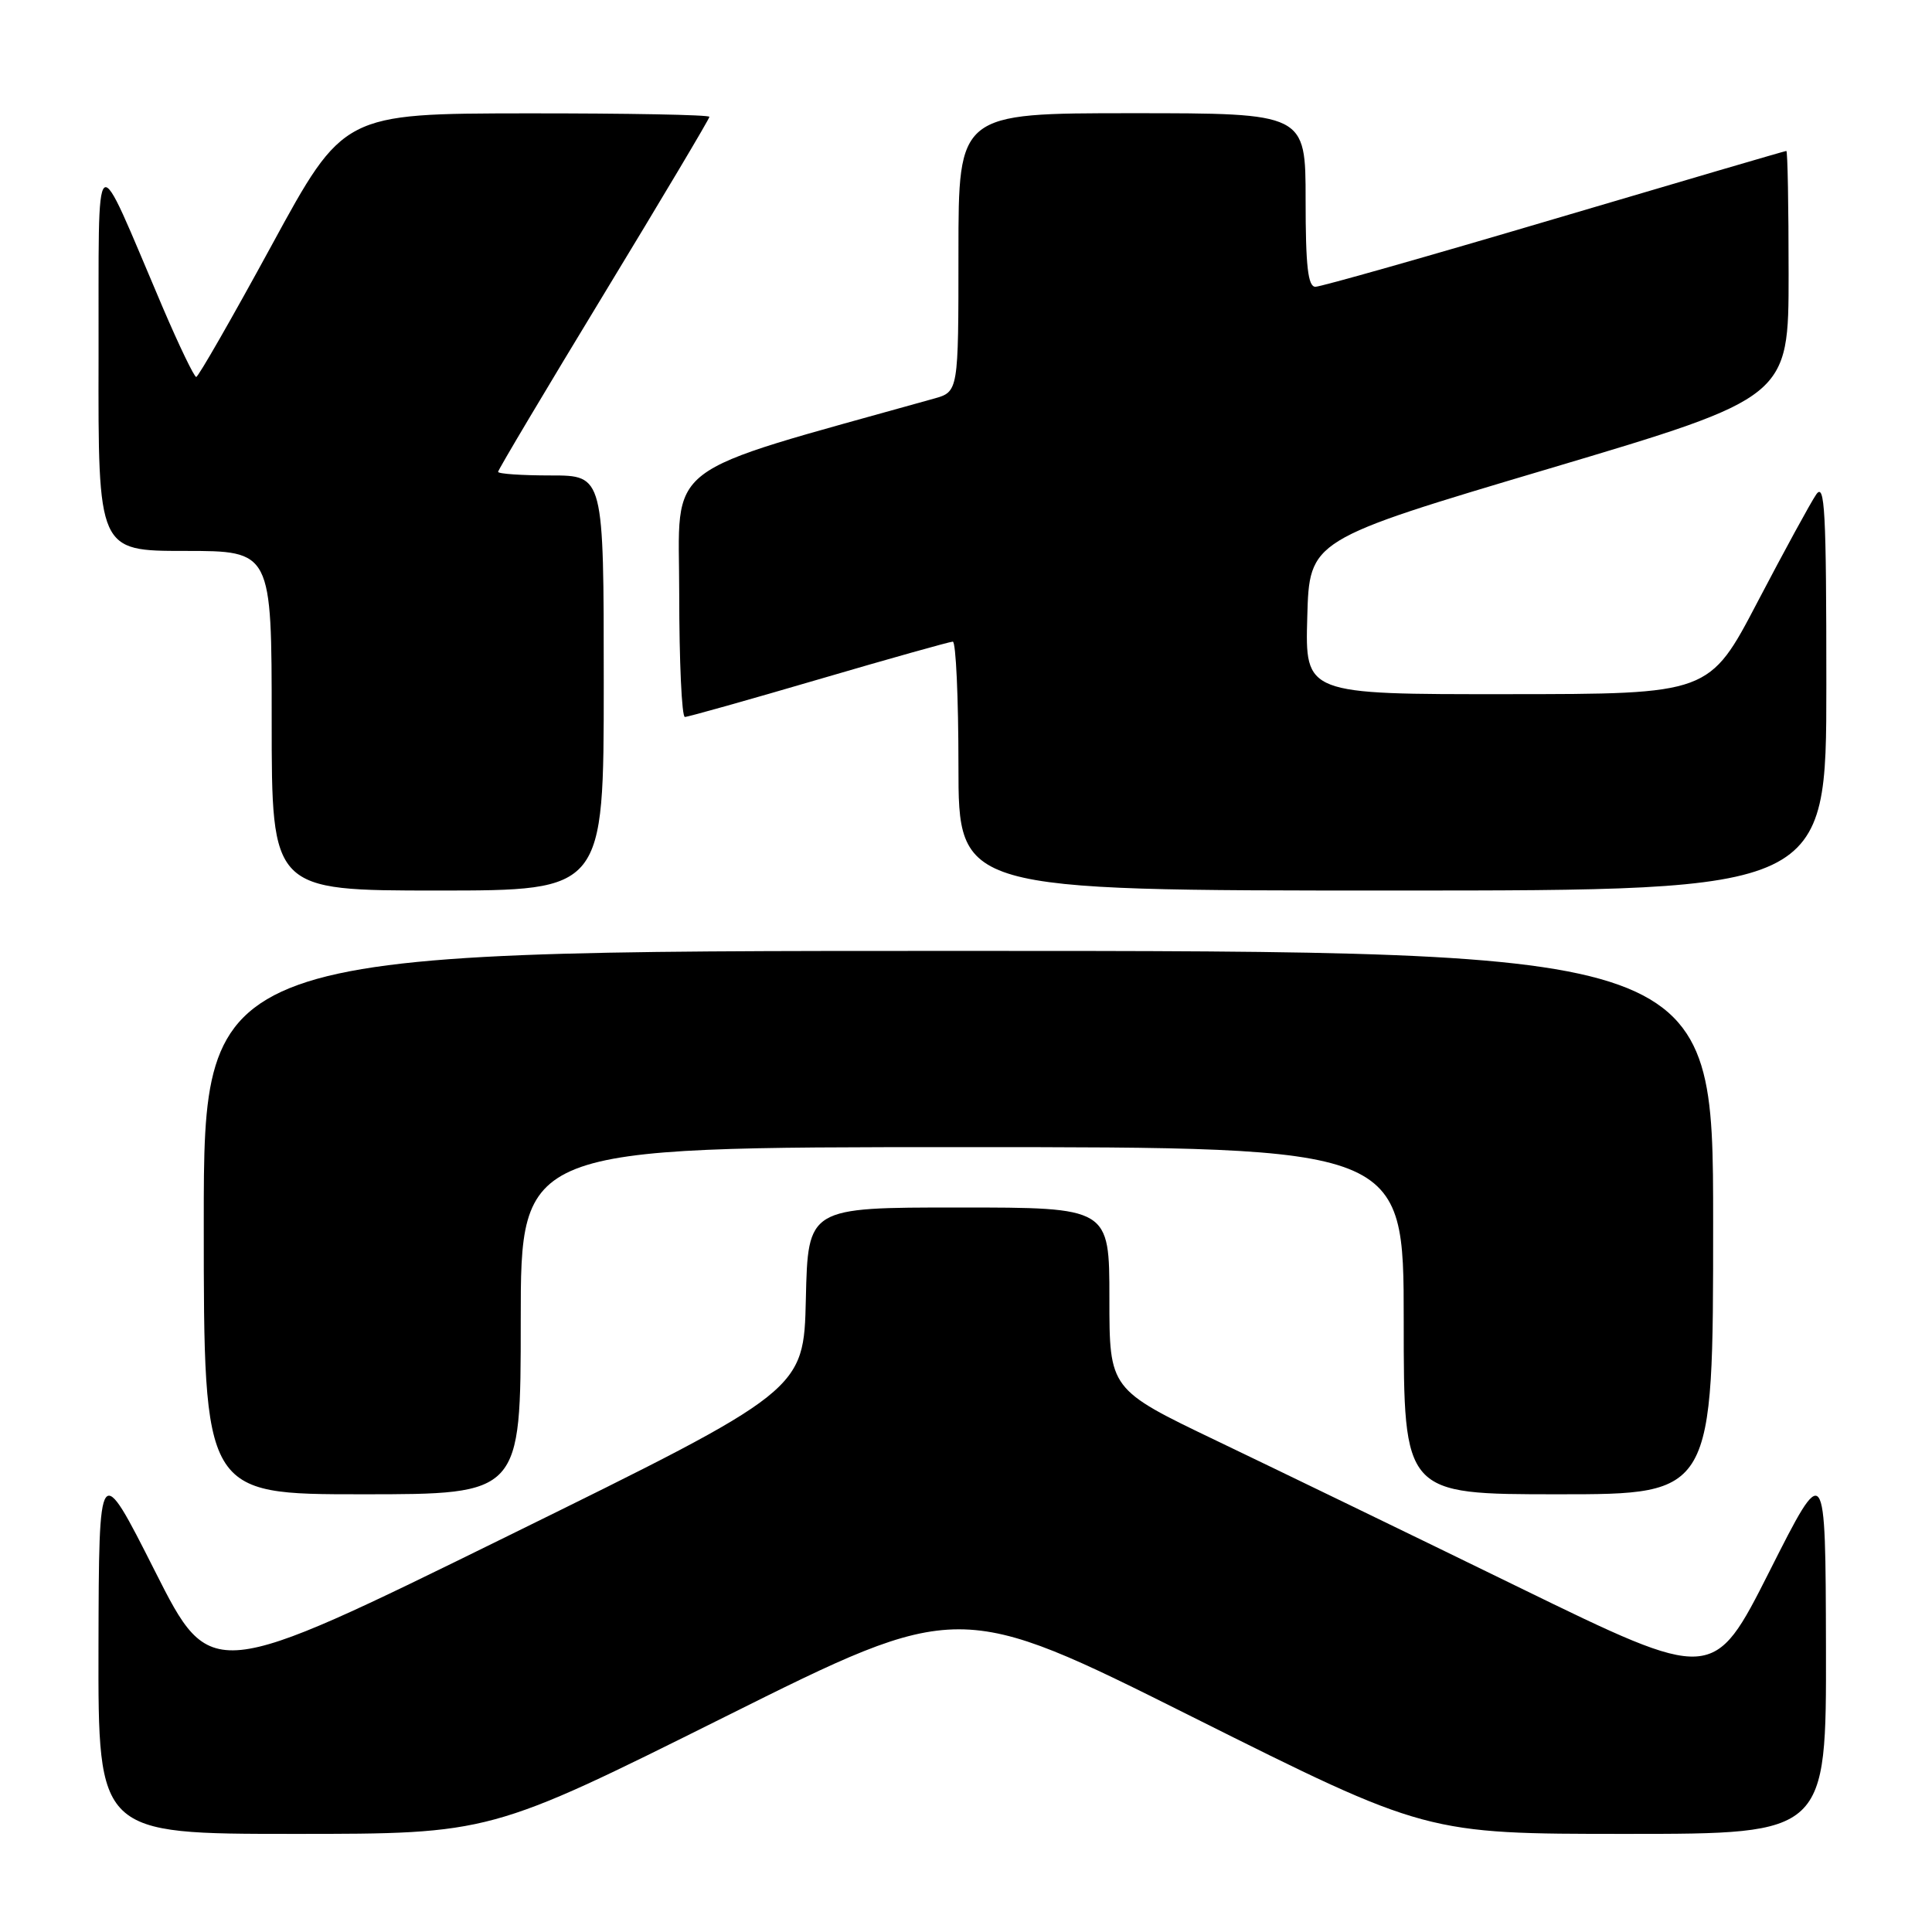 <?xml version="1.0" encoding="UTF-8" standalone="no"?>
<!DOCTYPE svg PUBLIC "-//W3C//DTD SVG 1.1//EN" "http://www.w3.org/Graphics/SVG/1.1/DTD/svg11.dtd" >
<svg xmlns="http://www.w3.org/2000/svg" xmlns:xlink="http://www.w3.org/1999/xlink" version="1.1" viewBox="0 0 256 256">
 <g >
 <path fill="currentColor"
d=" M 96.01 227.51 C 127.06 212.02 127.06 212.02 158.02 227.51 C 188.99 243.00 188.99 243.00 215.49 243.00 C 242.00 243.00 242.00 243.00 241.95 218.25 C 241.89 193.50 241.89 193.50 234.47 208.20 C 227.04 222.90 227.04 222.90 201.27 210.33 C 187.10 203.41 169.09 194.69 161.25 190.93 C 147.00 184.10 147.00 184.10 147.00 172.05 C 147.00 160.00 147.00 160.00 127.03 160.00 C 107.06 160.00 107.06 160.00 106.78 172.12 C 106.50 184.24 106.50 184.24 67.22 203.56 C 27.95 222.87 27.95 222.87 20.53 208.18 C 13.11 193.50 13.11 193.50 13.05 218.25 C 13.00 243.00 13.00 243.00 38.98 243.00 C 64.95 243.00 64.95 243.00 96.01 227.51 Z  M 69.00 175.00 C 69.00 152.00 69.00 152.00 127.50 152.00 C 186.00 152.00 186.00 152.00 186.00 175.00 C 186.00 198.00 186.00 198.00 206.50 198.00 C 227.00 198.00 227.00 198.00 227.00 162.00 C 227.00 126.00 227.00 126.00 127.00 126.00 C 27.00 126.00 27.00 126.00 27.00 162.00 C 27.00 198.00 27.00 198.00 48.00 198.00 C 69.00 198.00 69.00 198.00 69.00 175.00 Z  M 80.00 90.50 C 80.00 63.00 80.00 63.00 73.00 63.00 C 69.15 63.00 66.00 62.79 66.00 62.52 C 66.00 62.26 72.30 51.68 80.00 39.00 C 87.70 26.32 94.00 15.74 94.00 15.48 C 94.00 15.21 83.09 15.01 69.75 15.02 C 45.50 15.05 45.50 15.05 36.00 32.50 C 30.77 42.10 26.27 49.95 26.00 49.95 C 25.73 49.95 23.73 45.80 21.56 40.73 C 12.22 18.84 13.12 18.14 13.06 47.25 C 13.00 73.00 13.00 73.00 24.50 73.00 C 36.00 73.00 36.00 73.00 36.00 95.50 C 36.00 118.00 36.00 118.00 58.00 118.00 C 80.00 118.00 80.00 118.00 80.00 90.50 Z  M 242.00 90.78 C 242.00 67.64 241.80 63.85 240.65 65.53 C 239.91 66.61 236.42 73.01 232.90 79.73 C 226.50 91.97 226.50 91.97 199.72 91.98 C 172.93 92.00 172.93 92.00 173.22 81.77 C 173.50 71.54 173.50 71.54 205.25 62.10 C 237.00 52.65 237.00 52.65 237.00 36.33 C 237.00 27.35 236.87 20.00 236.70 20.00 C 236.54 20.00 222.72 24.05 206.00 29.00 C 189.28 33.95 175.01 38.00 174.30 38.00 C 173.31 38.00 173.00 35.26 173.00 26.50 C 173.00 15.00 173.00 15.00 150.00 15.00 C 127.00 15.00 127.00 15.00 127.00 33.45 C 127.00 51.91 127.00 51.91 123.75 52.82 C 87.04 63.11 90.00 60.84 90.00 78.68 C 90.00 87.66 90.34 95.00 90.75 95.00 C 91.16 95.00 99.15 92.75 108.50 90.01 C 117.85 87.27 125.84 85.03 126.25 85.02 C 126.66 85.01 127.00 92.42 127.00 101.50 C 127.00 118.00 127.00 118.00 184.50 118.00 C 242.00 118.00 242.00 118.00 242.00 90.78 Z "/>
</g>
</svg>